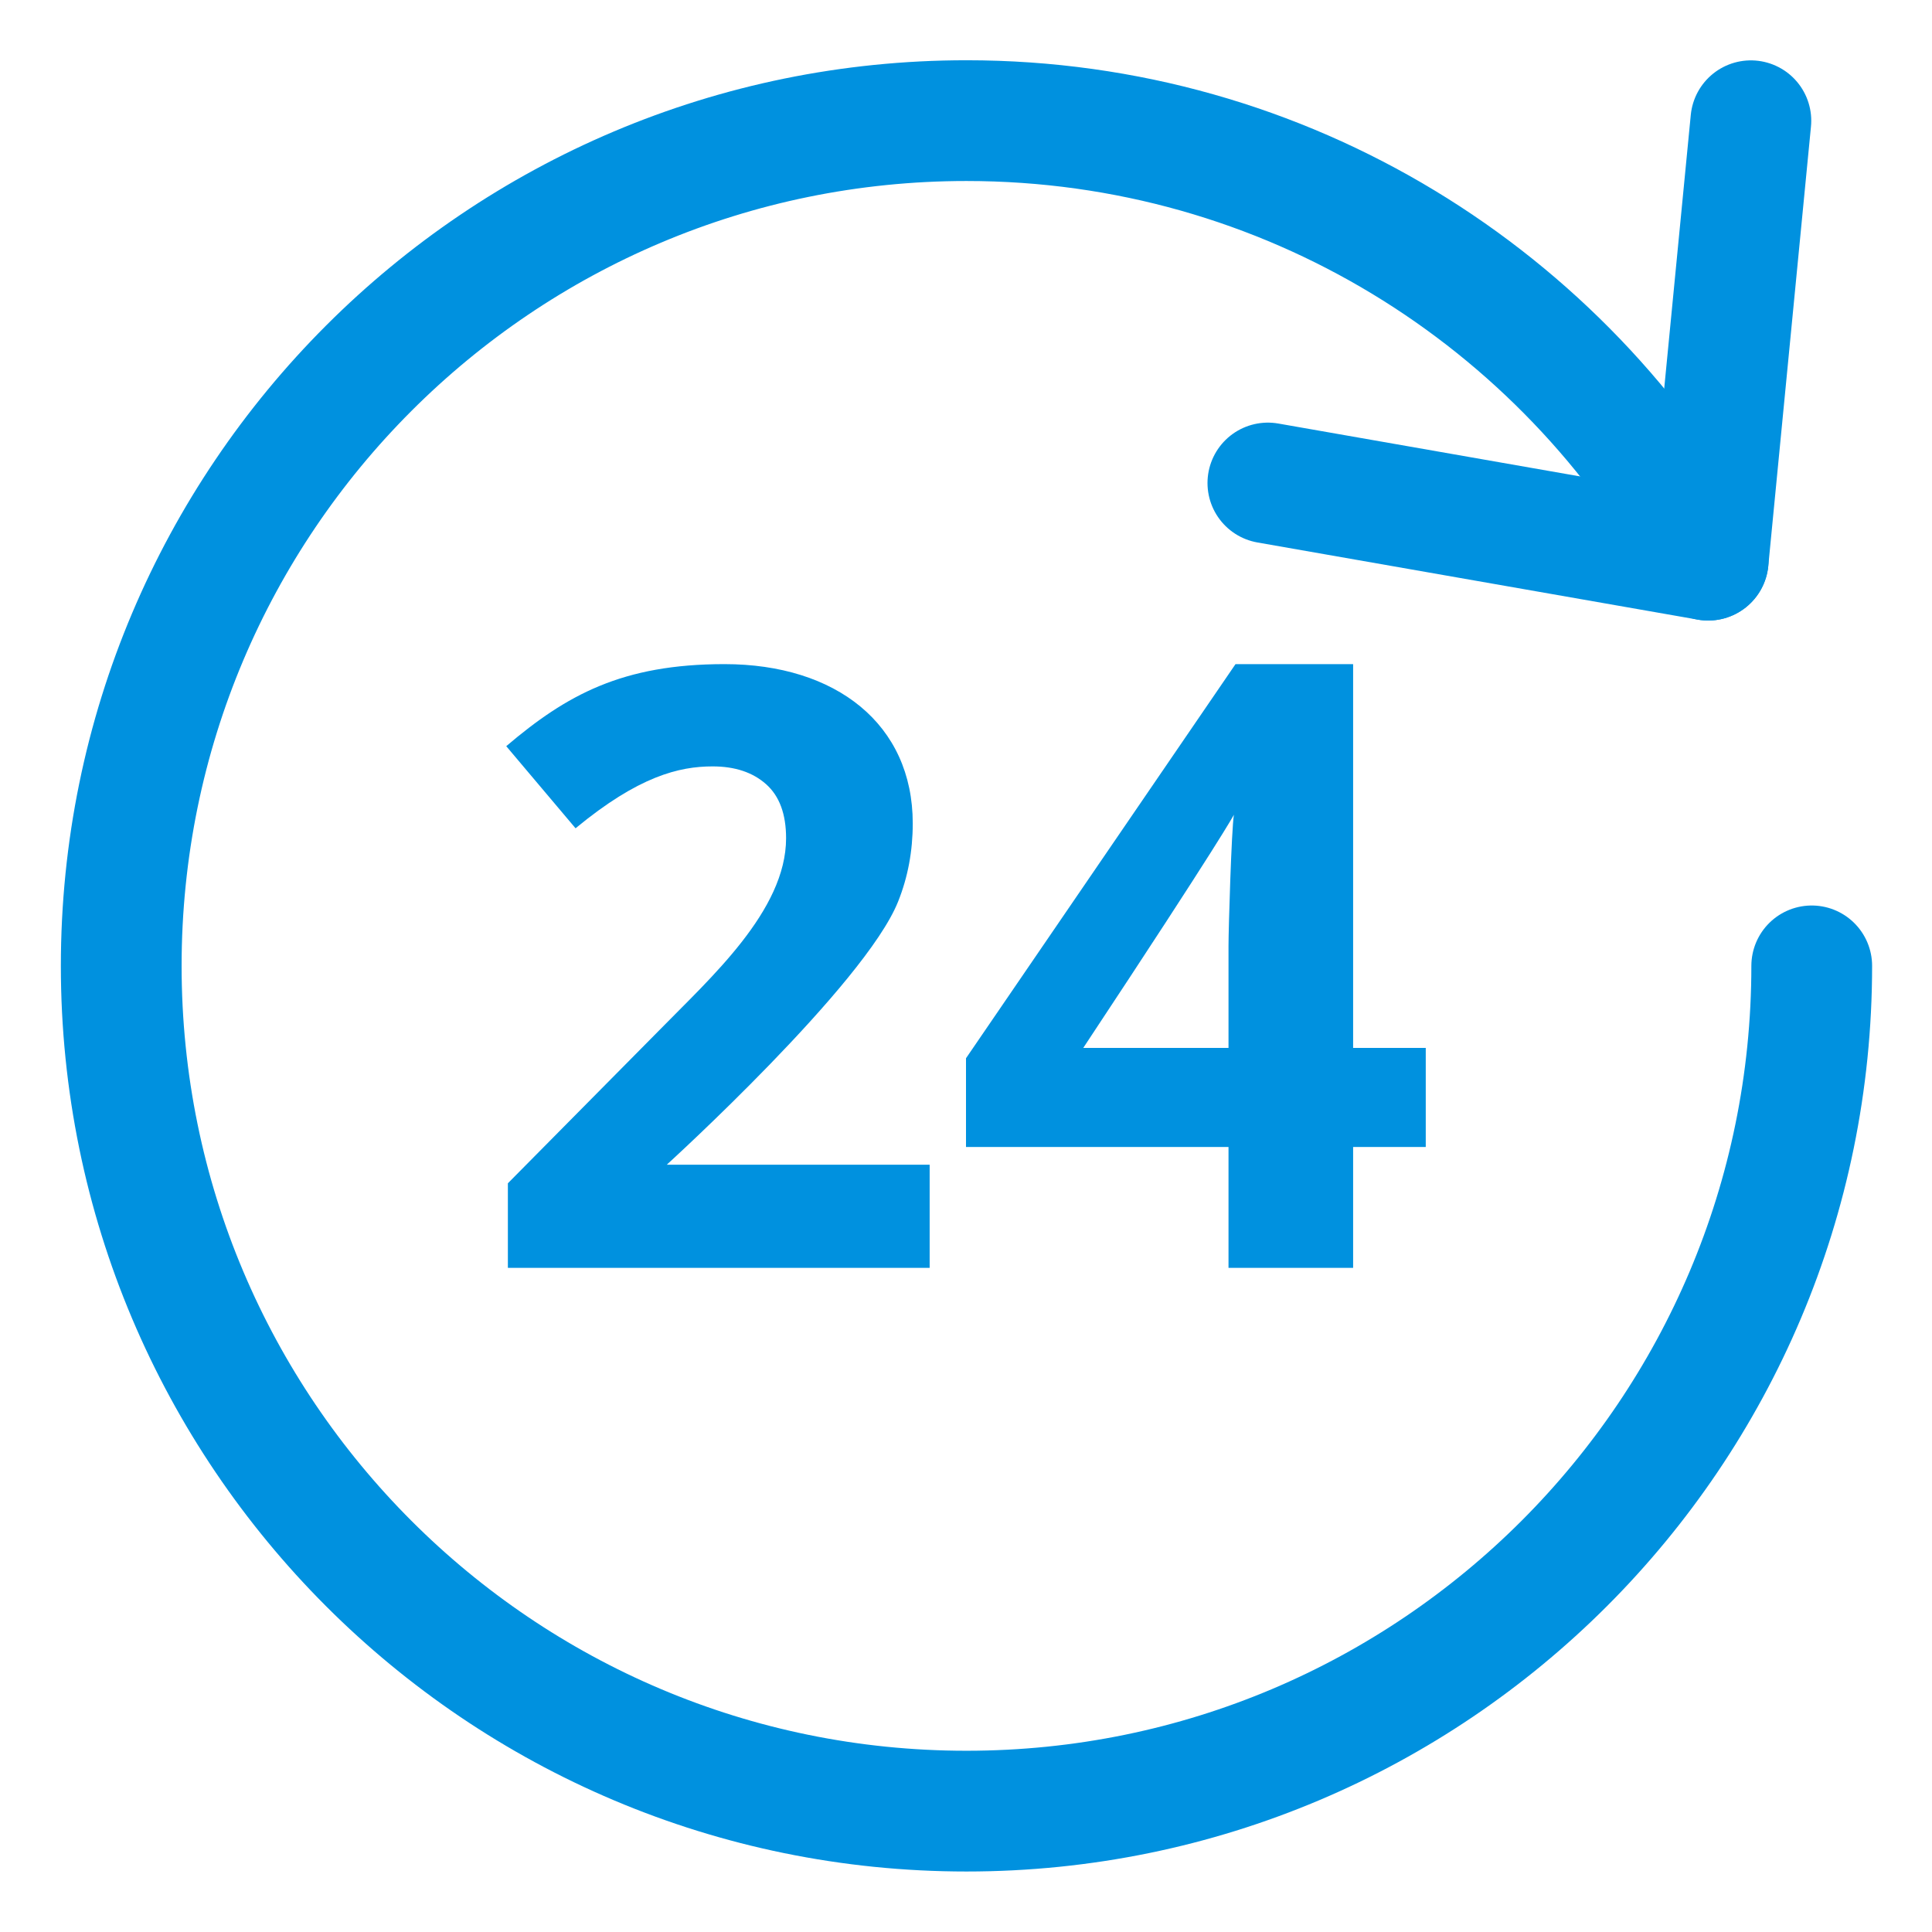<svg width="32" height="32" viewBox="0 0 32 32" fill="none" xmlns="http://www.w3.org/2000/svg">
<path d="M29 2L28.293 9.278L21 8" stroke="#0091DF" stroke-width="2" stroke-linecap="round" stroke-linejoin="round"/>
<path d="M30.008 15.998C30.008 23.73 23.74 29.998 16.008 29.998C8.276 29.998 2.008 23.73 2.008 15.998C2.008 8.266 8.276 1.998 16.008 1.998C21.305 1.998 25.915 4.94 28.293 9.278" stroke="#0091DF" stroke-width="2" stroke-linecap="round" stroke-linejoin="round"/>
<path d="M15.398 21H8.412V19.599L10.921 17.063C11.763 16.201 13.02 15.084 13.02 13.884C13.02 13.483 12.91 13.185 12.688 12.988C12.467 12.792 12.172 12.694 11.803 12.694C11.25 12.694 10.577 12.856 9.533 13.719L8.385 12.359C9.385 11.509 10.306 11 12 11C13.847 11 15.118 11.995 15.118 13.638C15.118 14.098 15.037 14.53 14.875 14.934C14.326 16.306 11.044 19.291 11.044 19.291H15.398V21Z" fill="#0091DF"/>
<path d="M23.615 18.998H22.412V21H20.348V18.998H16V17.528L20.464 11H22.412V17.357H23.615V18.998ZM20.348 17.357V15.662C20.348 15.382 20.397 13.749 20.437 13.495C20.437 13.495 20.25 13.869 17.942 17.357H20.348Z" fill="#0091DF"/>
</svg>
